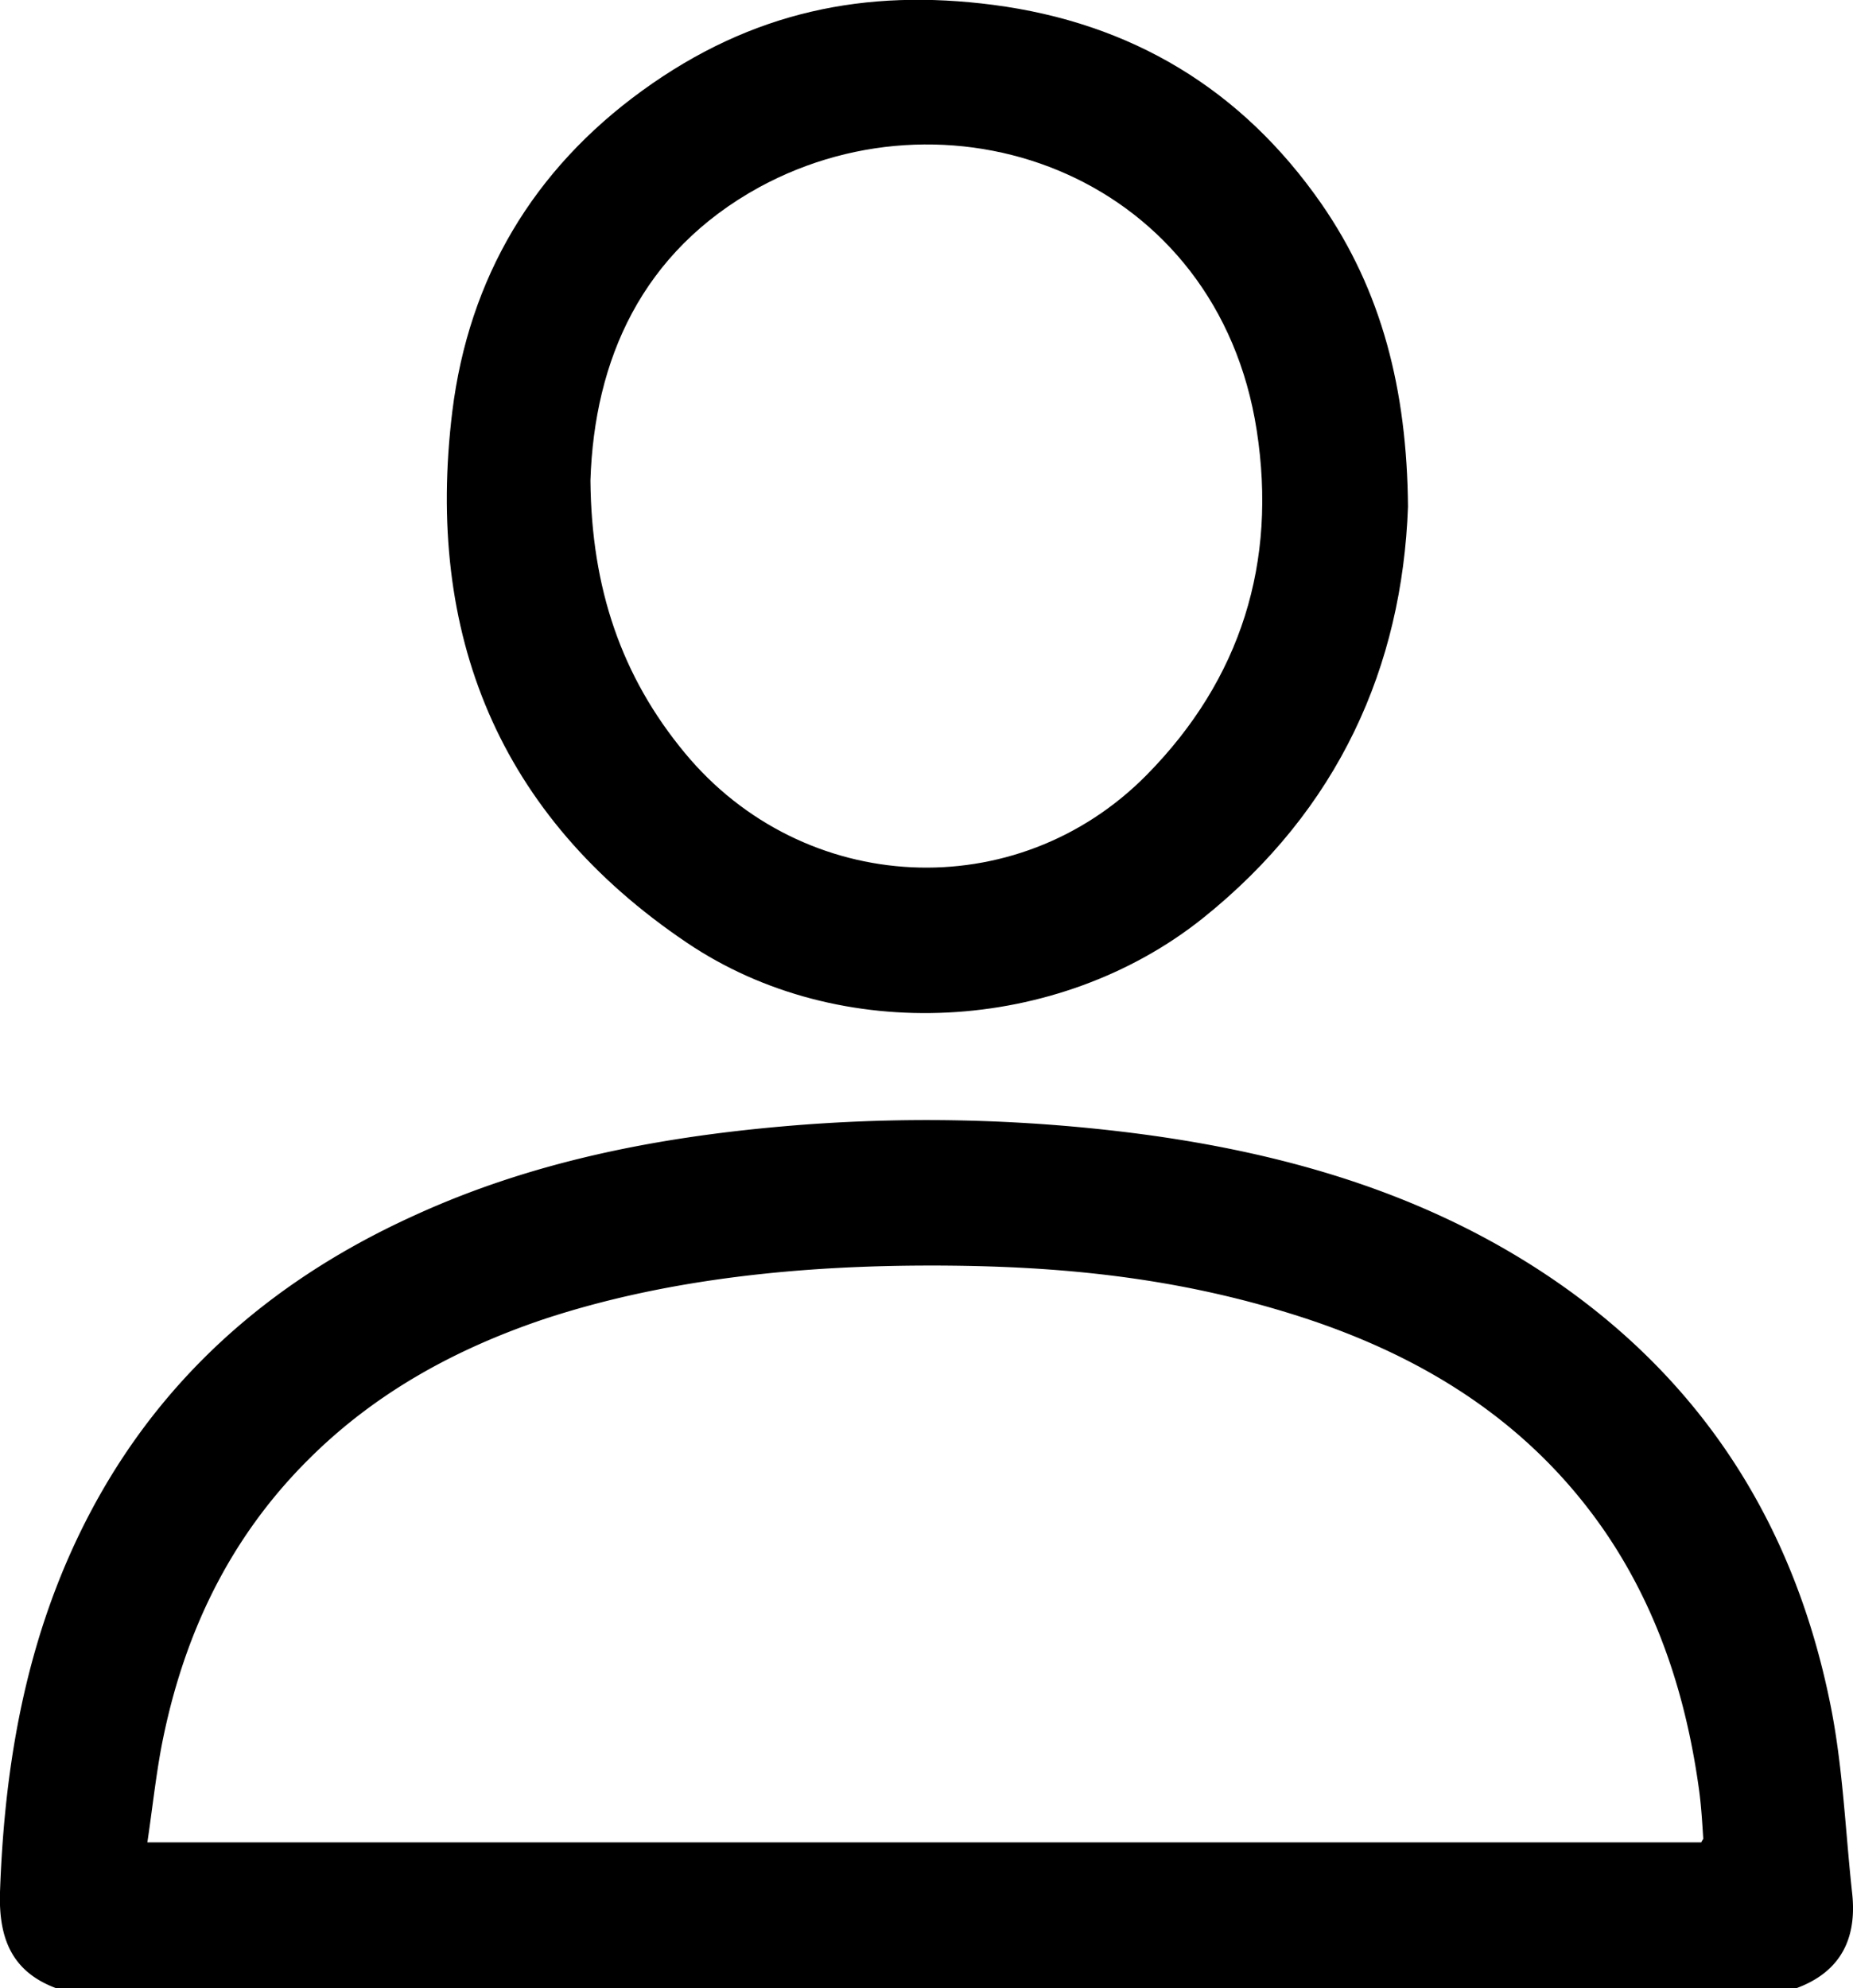 <svg id="Layer_1" data-name="Layer 1" xmlns="http://www.w3.org/2000/svg" viewBox="0 0 381 408.8"><path d="M11.6,408.8C2.4,405.4-.3,398.5,0,389c.8-22.8,4.2-45,13-66.2,14.2-34.1,38.9-57.8,72.2-72.9,24-11,49.5-16,75.6-18.3a339,339,0,0,1,73.3,1.5c31.3,4.1,61.1,12.9,87.2,31.3,30,21.2,47.8,50.3,55,85.8,2.6,12.7,3.1,25.9,4.5,38.8,1.1,9.4-2.2,16.4-11.5,19.8Zm338.2-30c.2-.5.5-.7.4-.9-.2-3.2-.4-6.4-.8-9.5-2.6-19.3-8.4-37.4-19.4-53.5-15.4-22.4-37.2-36-62.7-44.2s-50.1-10.5-75.9-10.5-53.9,2.5-79.8,11.1c-18,6.1-34.3,15-47.9,28.5-16.6,16.4-26.1,36.5-30.5,59.3-1.2,6.4-1.9,13-2.9,19.7Z"/><path d="M289.5,104.2c-1.2,32.8-14.2,62.2-42.2,84.6-29.7,23.7-74.6,26.3-106.1,5C102.5,167.7,87.4,130.4,93,84.6c3.4-27.4,16.6-49.7,39.1-66S178-2.4,204.2,1c28.4,3.7,51.1,17.3,67.5,40.9C284.1,59.8,289.3,80.1,289.5,104.2ZM121.4,98.8c.2,22.2,6.4,40.3,19.4,56,24.4,29.5,68.2,31.7,95,4.5,19.4-19.7,26.8-43.7,22.6-70.8-8-51.8-61.9-72-102.3-50C131.9,51.8,122.2,74,121.4,98.8Z"/></svg>